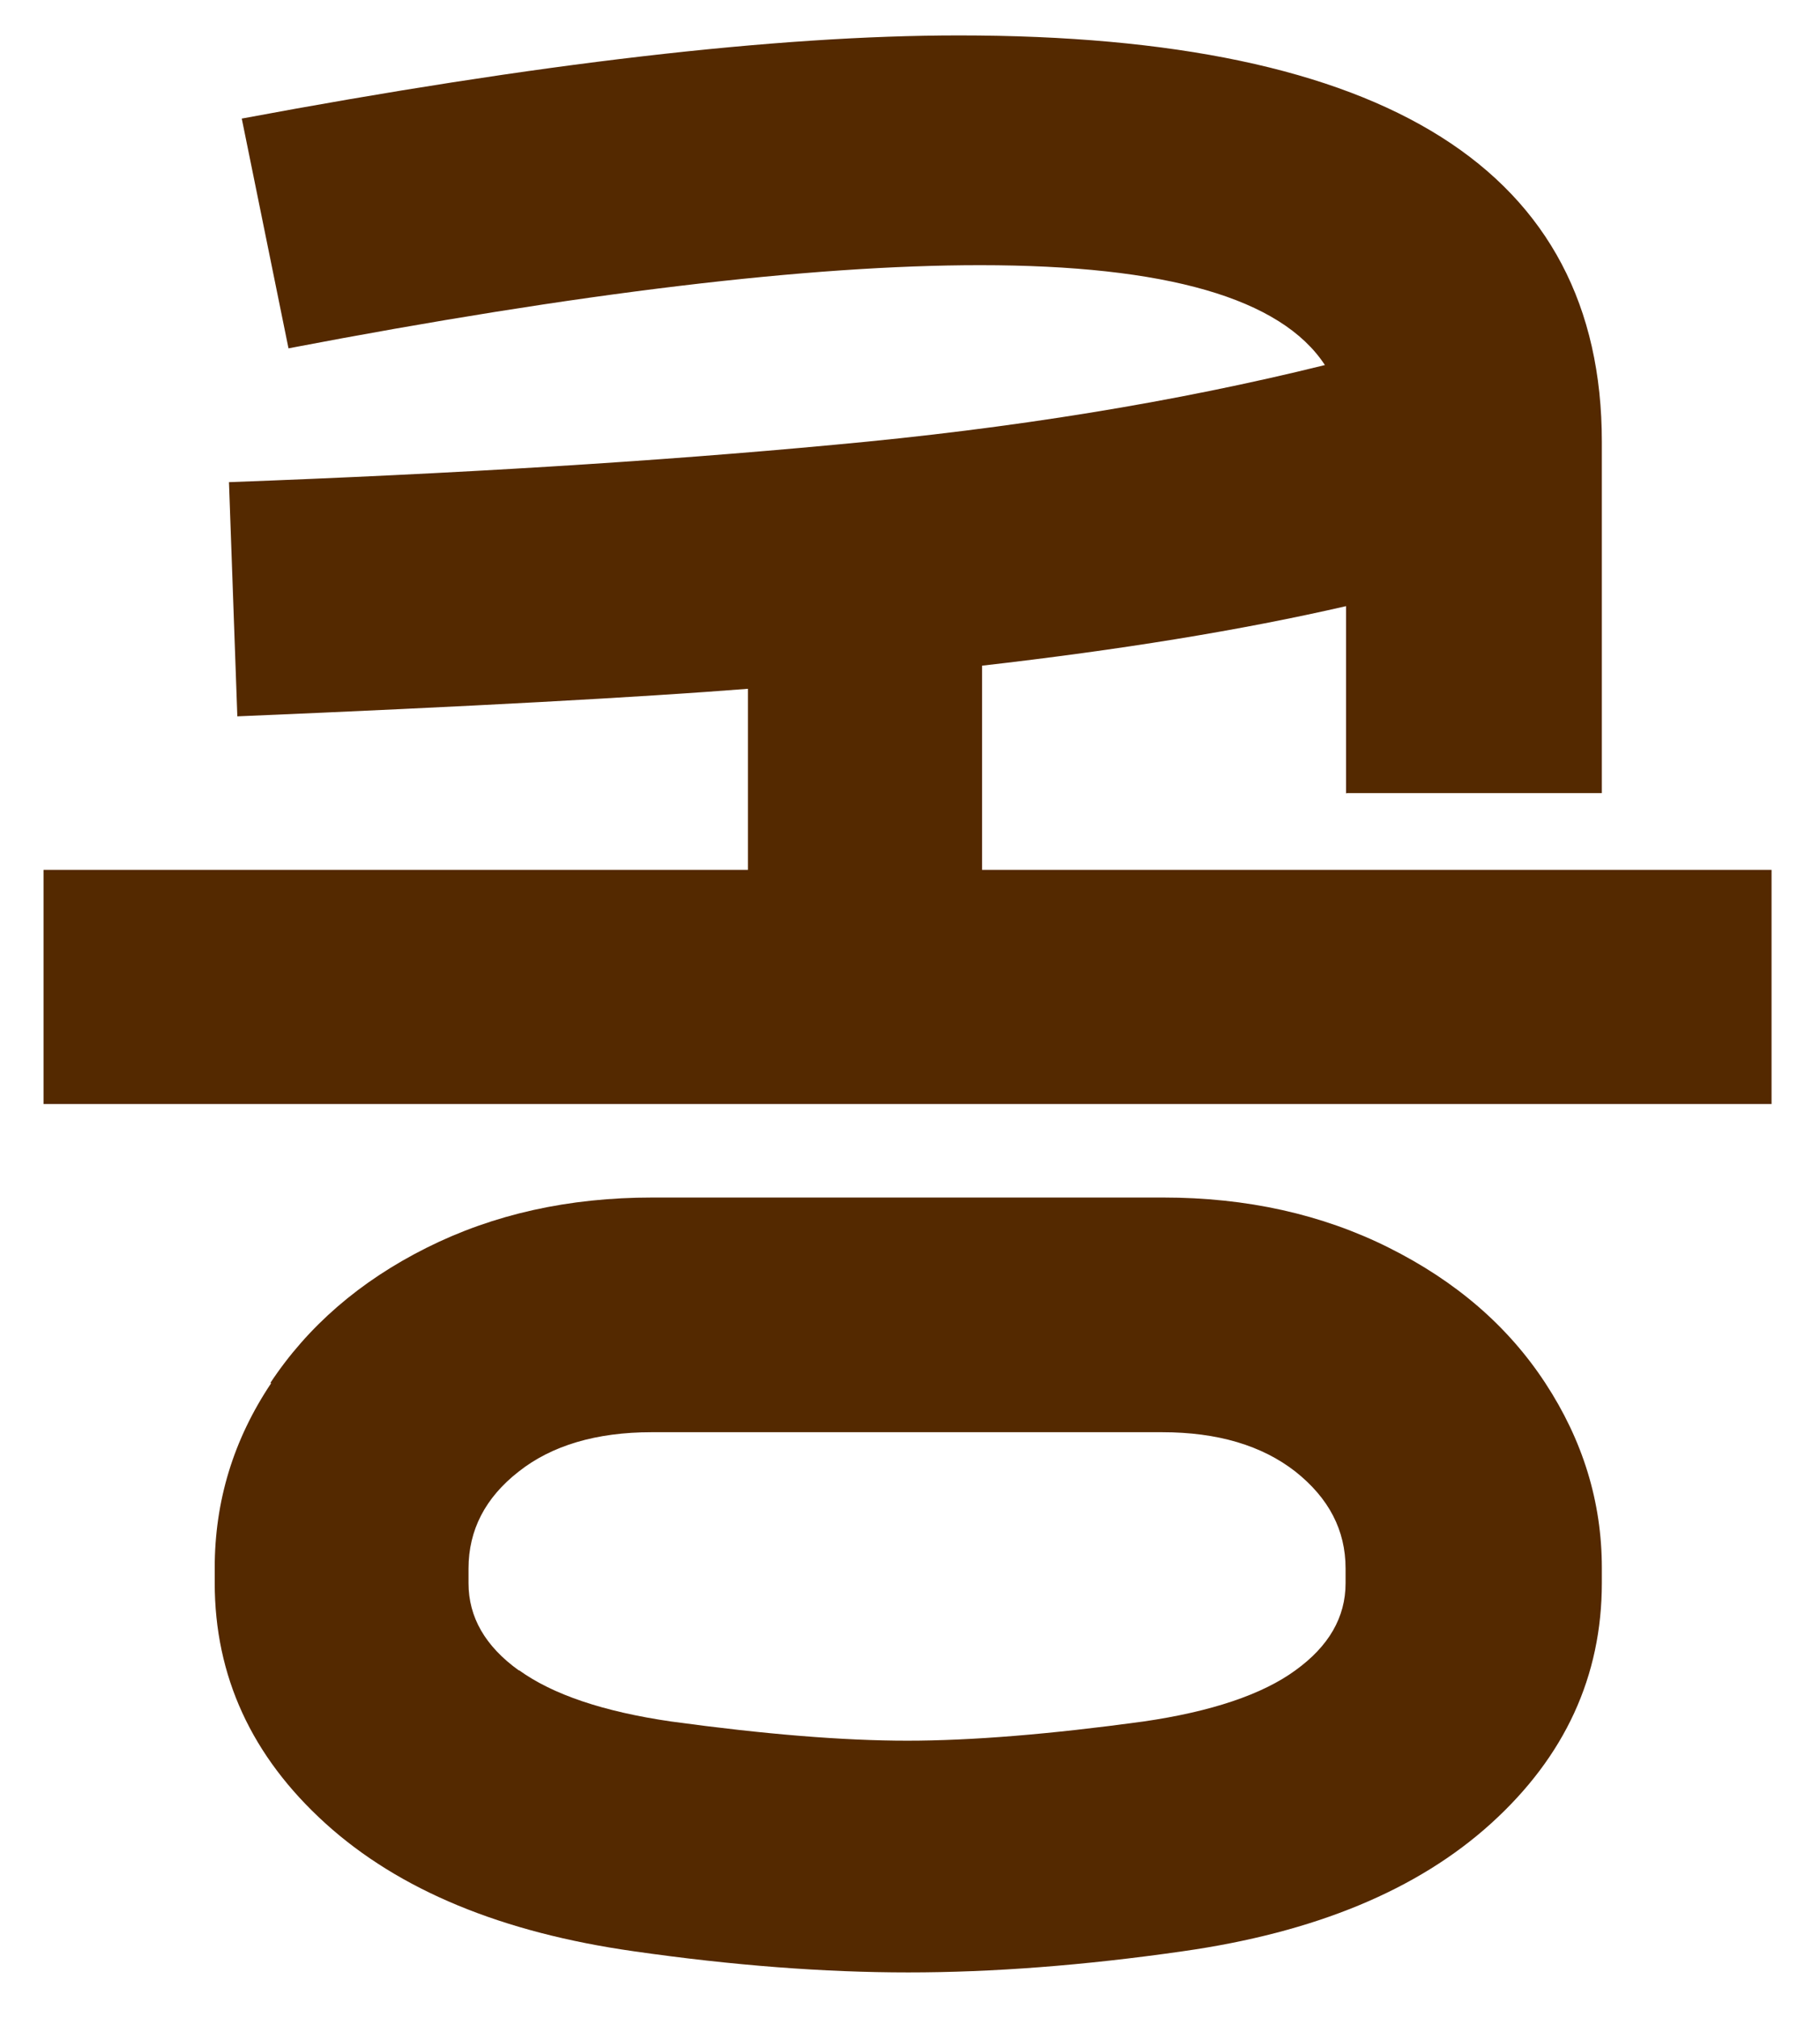 <svg width="37" height="41" viewBox="0 0 37 41" fill="none" xmlns="http://www.w3.org/2000/svg">
<path d="M27.365 16.13V12.32C25.235 12.81 22.765 13.21 19.965 13.53V17.68H36.015V22.44H0.885V17.68H15.205V14C13.045 14.17 9.585 14.36 4.825 14.56L4.655 9.8C9.245 9.63 13.345 9.38 16.965 9.04C20.585 8.71 23.905 8.17 26.935 7.42C26.045 6.06 23.705 5.39 19.925 5.39C16.465 5.39 11.775 5.95 5.865 7.08L4.915 2.41C10.915 1.29 15.775 0.72 19.495 0.72C28.205 0.72 32.565 3.47 32.565 8.98V16.12H27.375L27.365 16.13ZM5.495 28.11C6.255 26.96 7.315 26.04 8.675 25.36C10.035 24.68 11.555 24.34 13.265 24.34H23.645C25.345 24.34 26.875 24.68 28.235 25.36C29.595 26.04 30.655 26.95 31.415 28.11C32.175 29.27 32.565 30.52 32.565 31.87V32.17C32.565 34.07 31.815 35.7 30.315 37.06C28.815 38.42 26.725 39.28 24.045 39.66C22.025 39.95 20.165 40.09 18.465 40.09C16.765 40.09 14.905 39.95 12.885 39.66C10.205 39.28 8.115 38.42 6.615 37.06C5.115 35.7 4.365 34.07 4.365 32.17V31.87C4.365 30.51 4.745 29.26 5.515 28.11H5.495ZM10.555 33.95C11.235 34.44 12.265 34.79 13.645 34.99C15.545 35.25 17.145 35.38 18.445 35.38C19.745 35.38 21.345 35.25 23.245 34.99C24.625 34.79 25.665 34.44 26.335 33.95C27.015 33.46 27.355 32.87 27.355 32.18V31.88C27.355 31.1 27.015 30.45 26.335 29.91C25.655 29.38 24.755 29.11 23.625 29.11H13.245C12.125 29.11 11.215 29.38 10.545 29.91C9.865 30.44 9.525 31.1 9.525 31.88V32.18C9.525 32.87 9.865 33.46 10.545 33.95H10.555Z" fill="#542900"/>
</svg>
